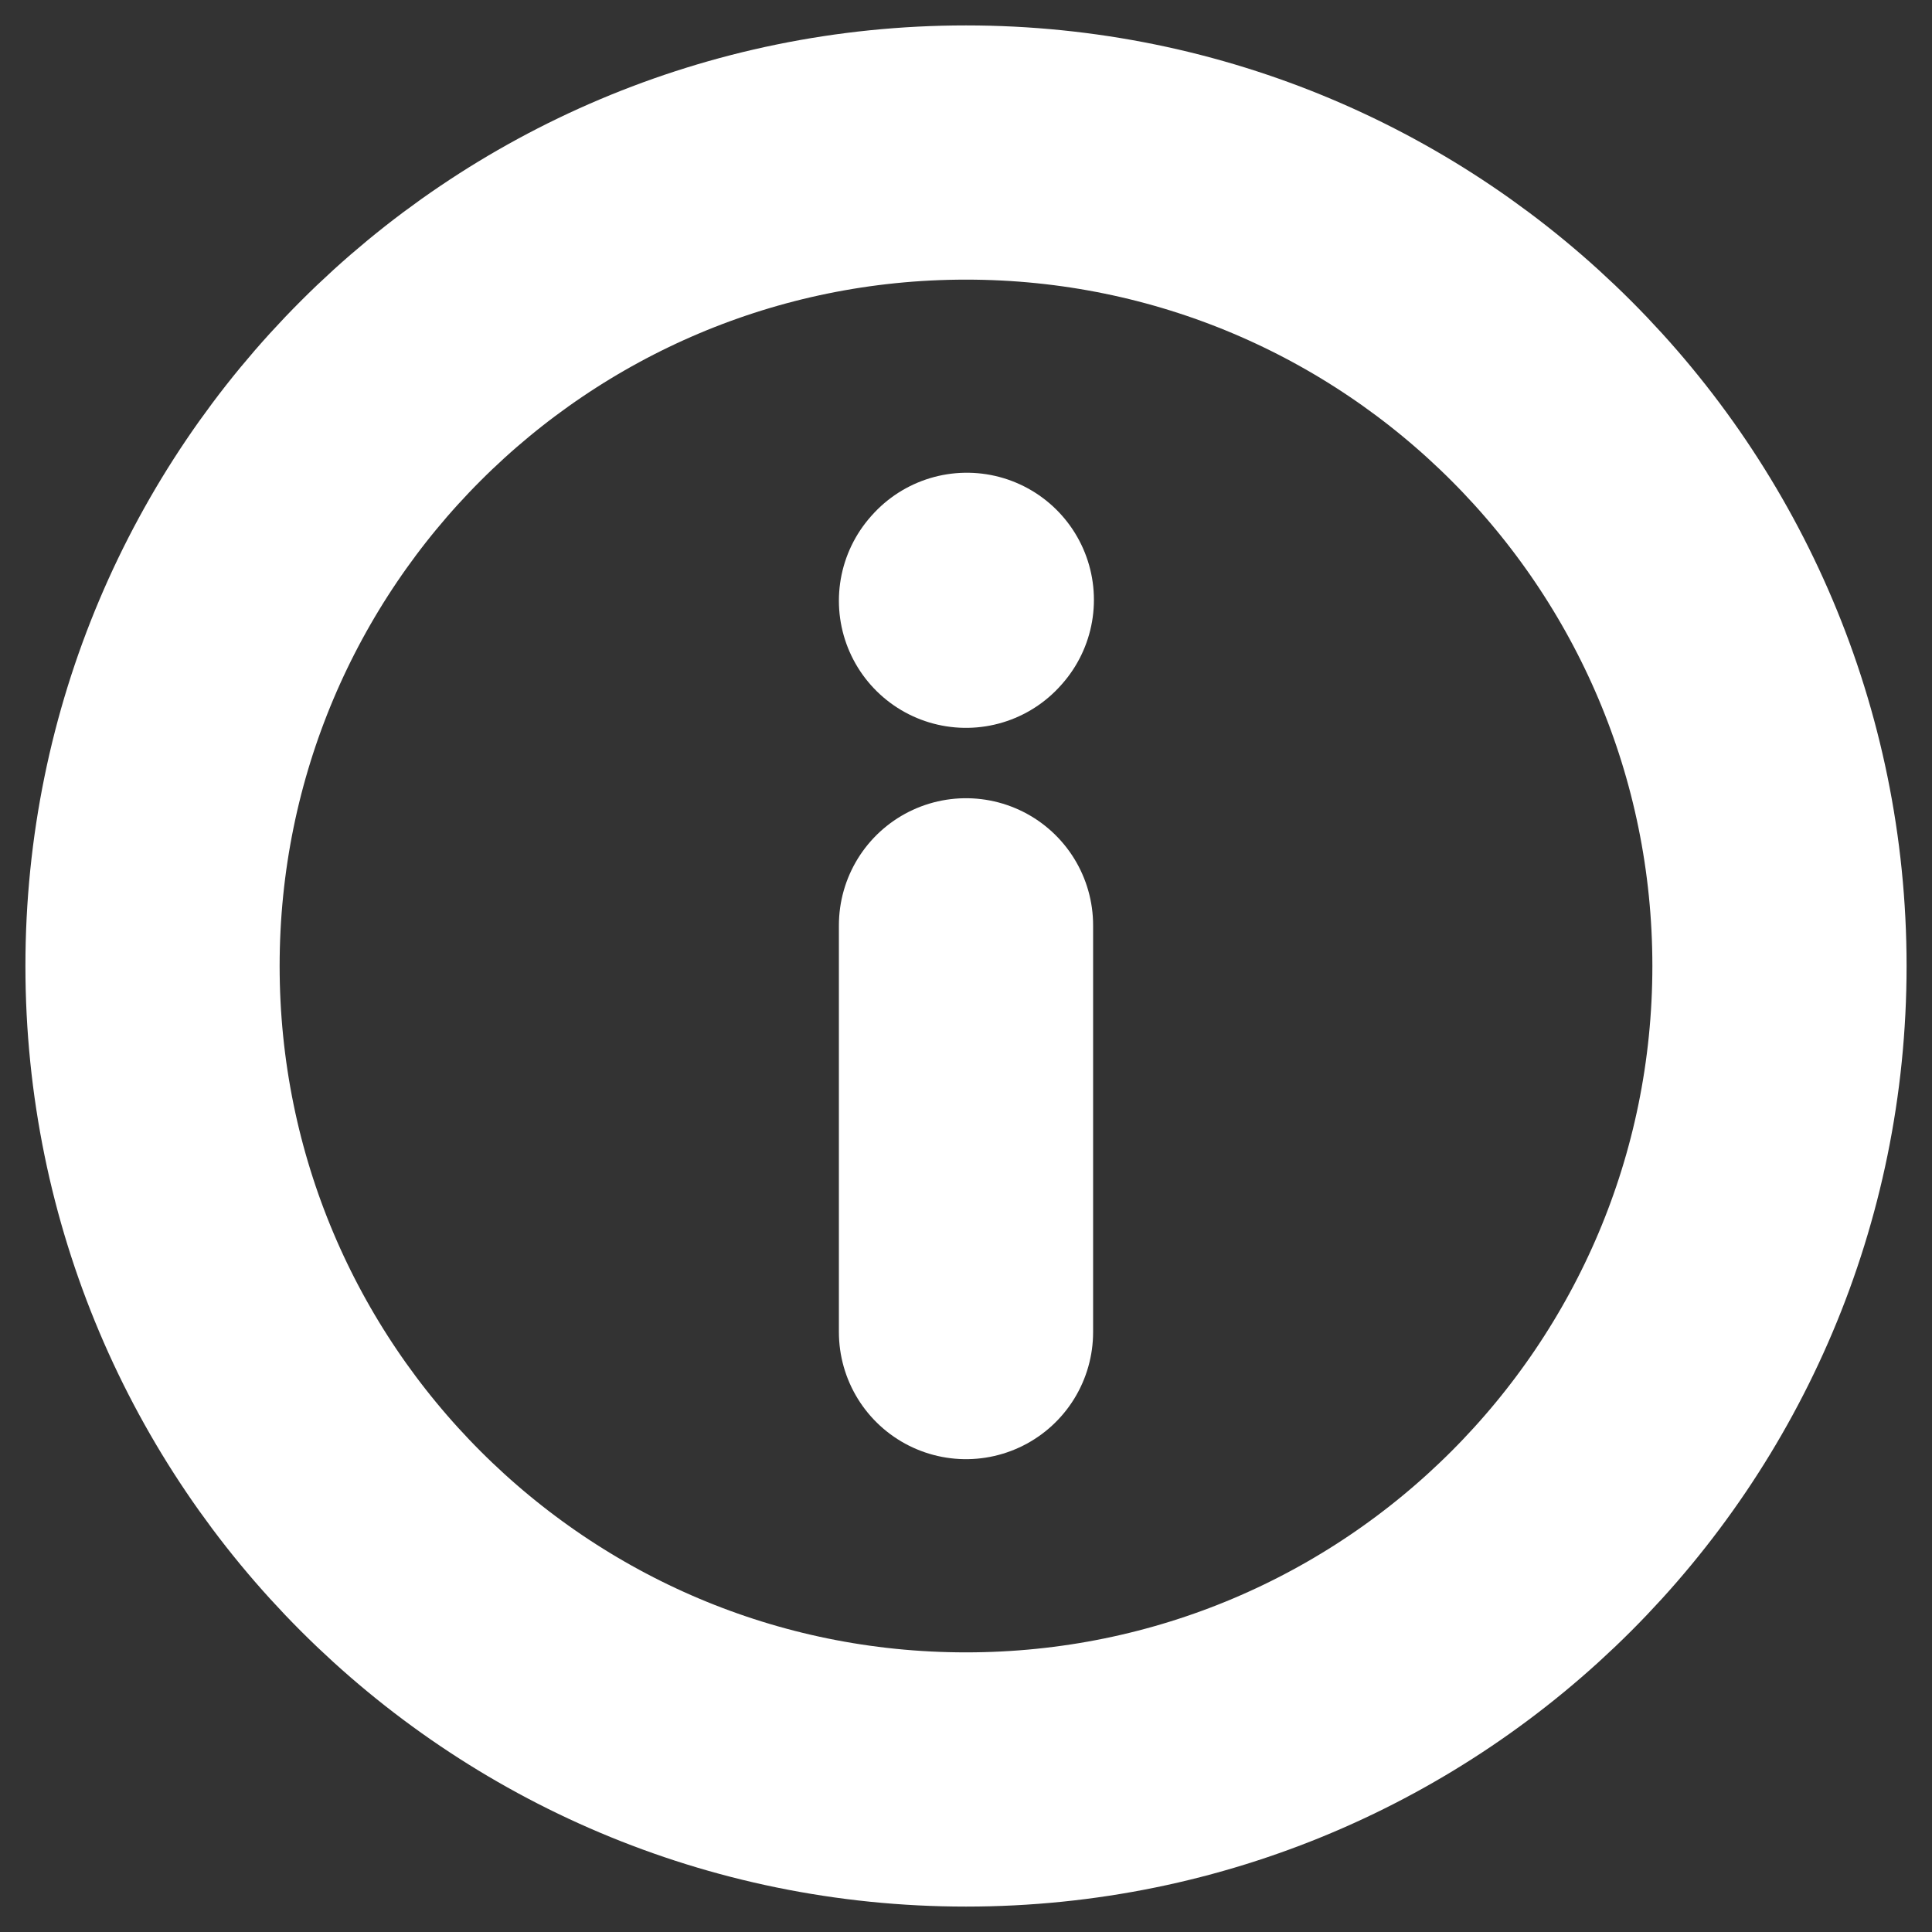 <svg width="38" height="38" viewBox="0 0 38 38" fill="none" xmlns="http://www.w3.org/2000/svg">
<rect x="0" y="0" width="38" height="38" fill="#333333" stroke="none"/>
<path d="M19 18.2V26.2" stroke="white" stroke-width="5" stroke-linecap="round" stroke-linejoin="round"/>
<path d="M19 11.816L19.016 11.798" stroke="white" stroke-width="5" stroke-linecap="round" stroke-linejoin="round"/>
<path d="M19 35C27.837 35 35 27.837 35 19C35 10.163 27.837 3 19 3C10.163 3 3 10.163 3 19C3 27.837 10.163 35 19 35Z" stroke="white" stroke-width="5" stroke-linecap="round" stroke-linejoin="round"/>
</svg>
